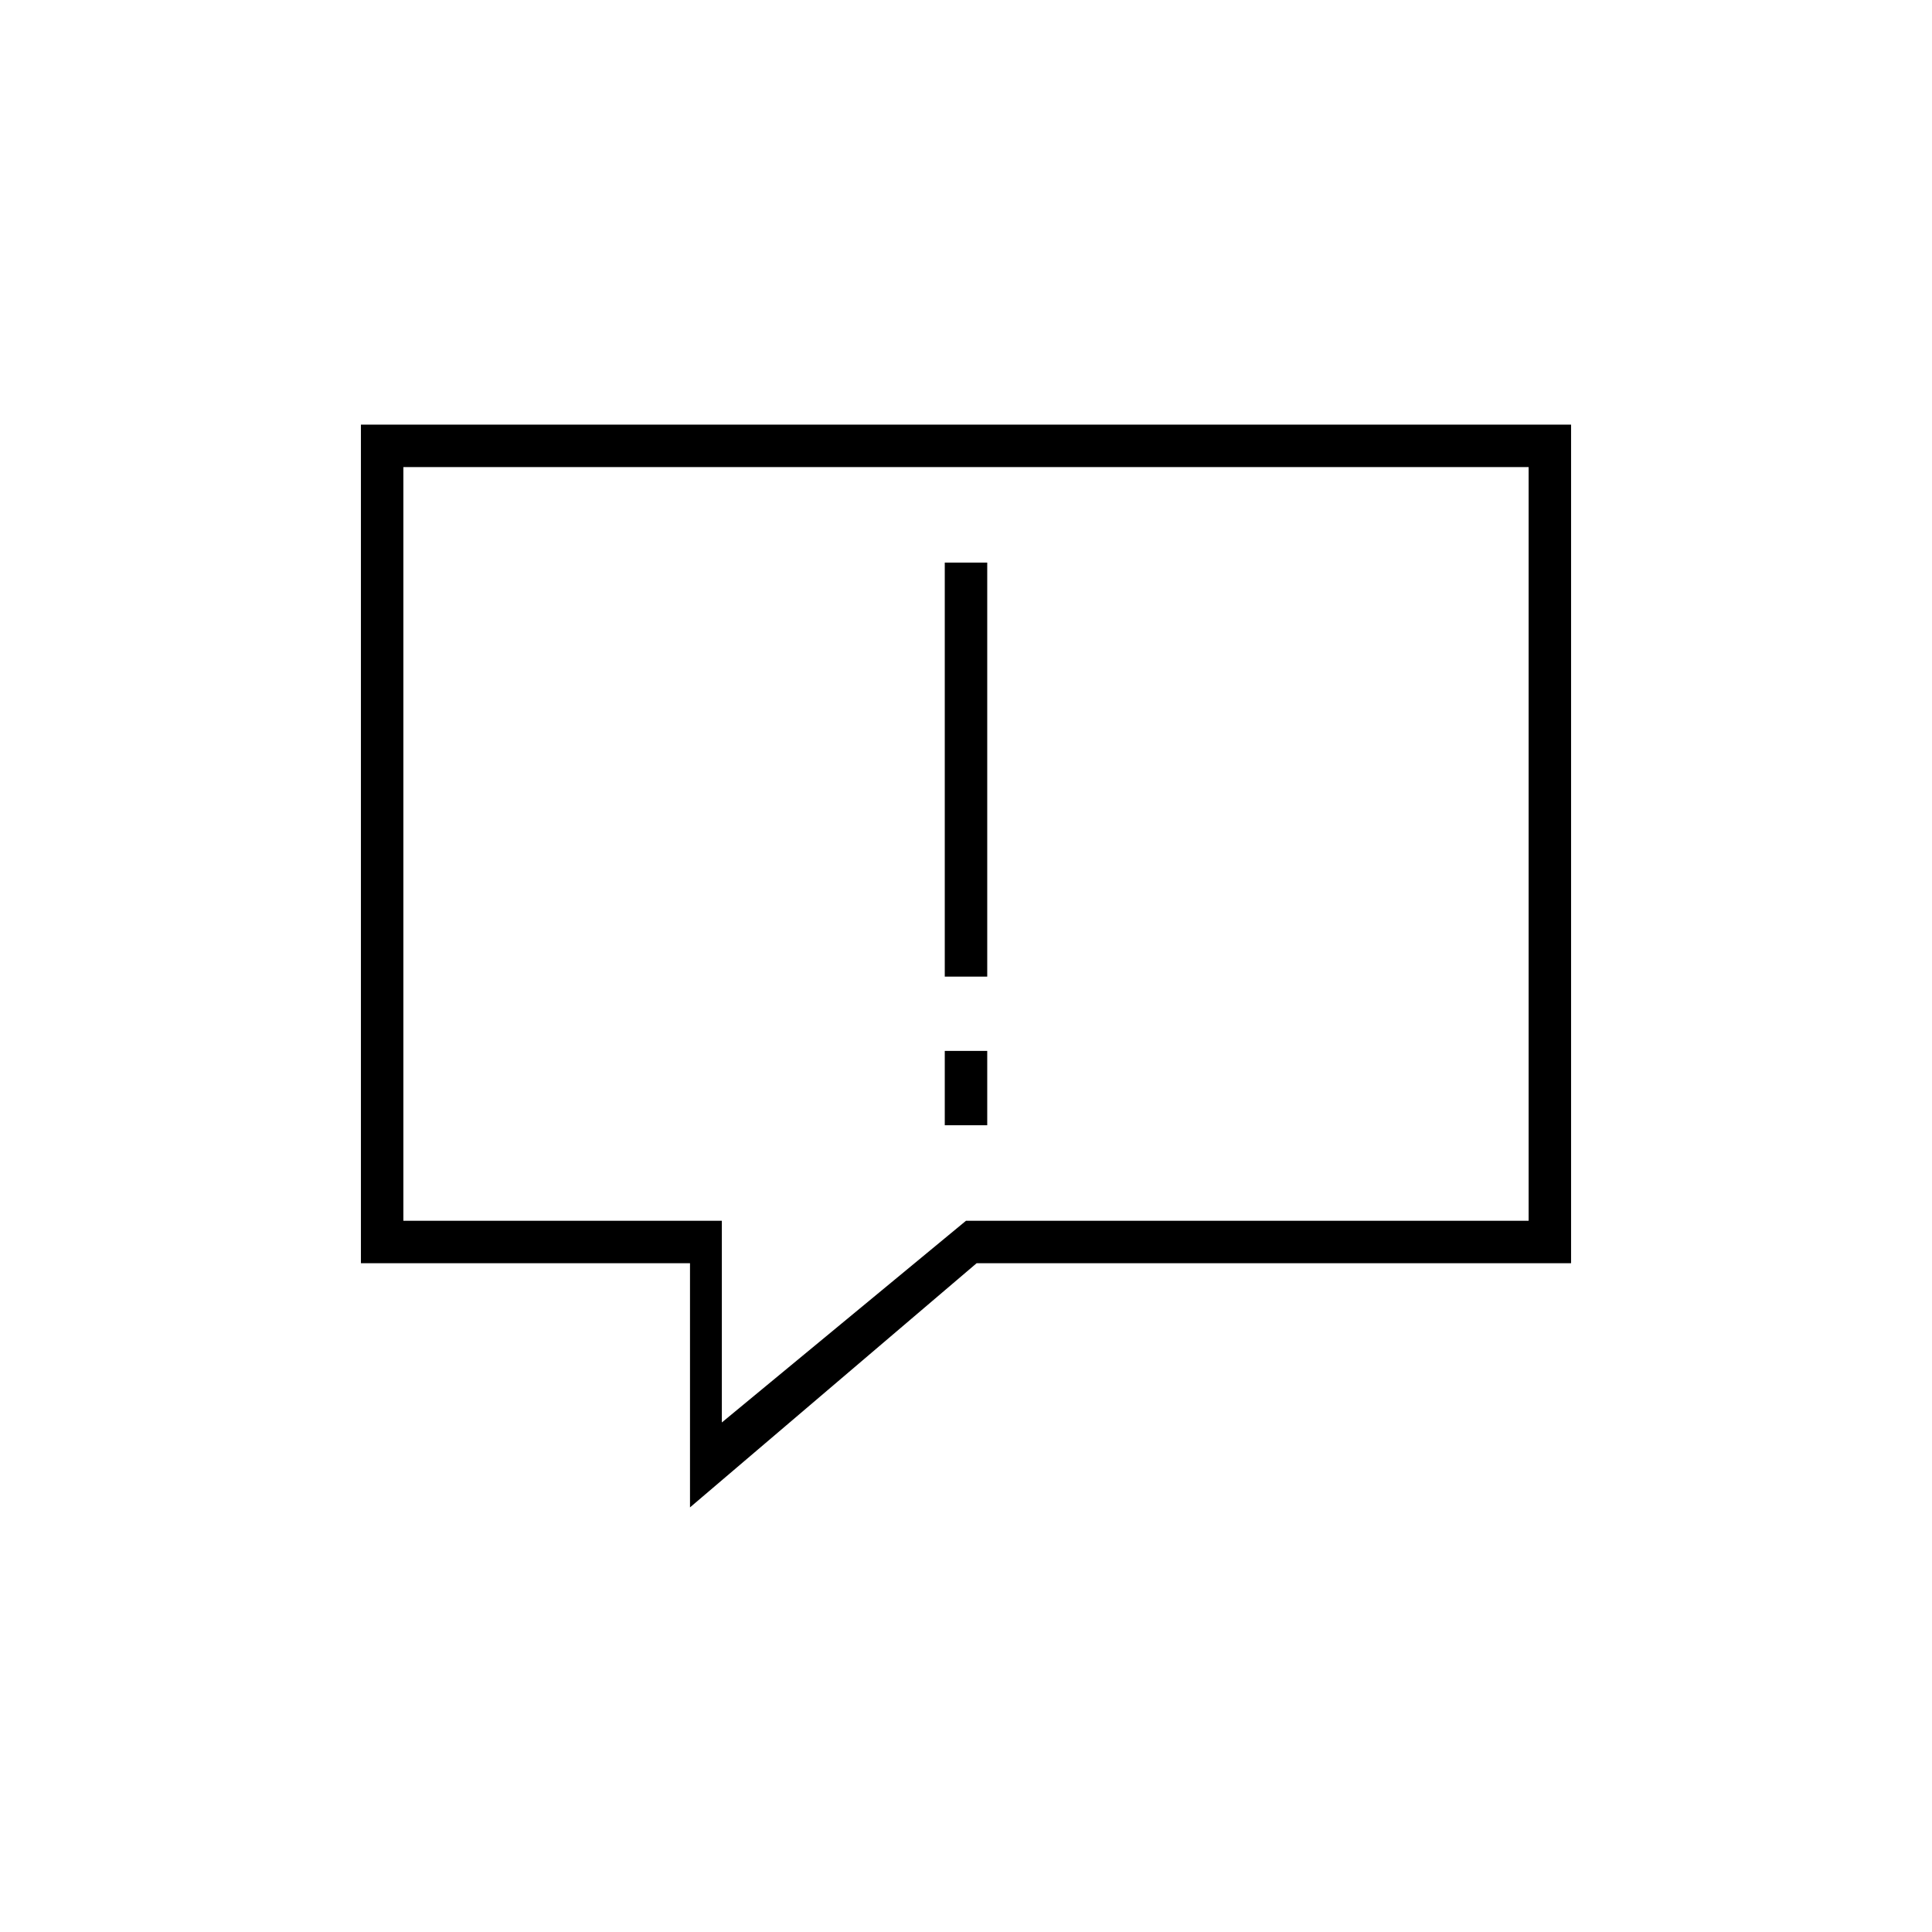 <?xml version="1.0" encoding="UTF-8"?>
<!DOCTYPE svg PUBLIC "-//W3C//DTD SVG 1.1//EN" "http://www.w3.org/Graphics/SVG/1.1/DTD/svg11.dtd">
<!-- Creator: CorelDRAW X7 -->
<svg xmlns="http://www.w3.org/2000/svg" xml:space="preserve" width="100%" height="100%" version="1.1" style="shape-rendering:geometricPrecision; text-rendering:geometricPrecision; image-rendering:optimizeQuality; fill-rule:evenodd; clip-rule:evenodd"
viewBox="0 0 182 182"
 xmlns:xlink="http://www.w3.org/1999/xlink">
 <defs>
  <style type="text/css">
   <![CDATA[
    .fil0 {fill:none}
    .fil1 {fill:black}
   ]]>
  </style>
 </defs>
 <g id="Layer_x0020_1">
  <rect class="fil0" width="182" height="182"/>
  <path class="fil1" d="M34 119l31 0 0 23 27 -23 56 0 0 -79 -114 0 0 79zm55 -66l0 39 4 0 0 -39 -4 0zm4 46l-4 0 0 7 4 0 0 -7zm-55 -55l106 0 0 71 -53 0 -23 19 0 -19 -30 0 0 -71z"/>
 </g>
</svg>
